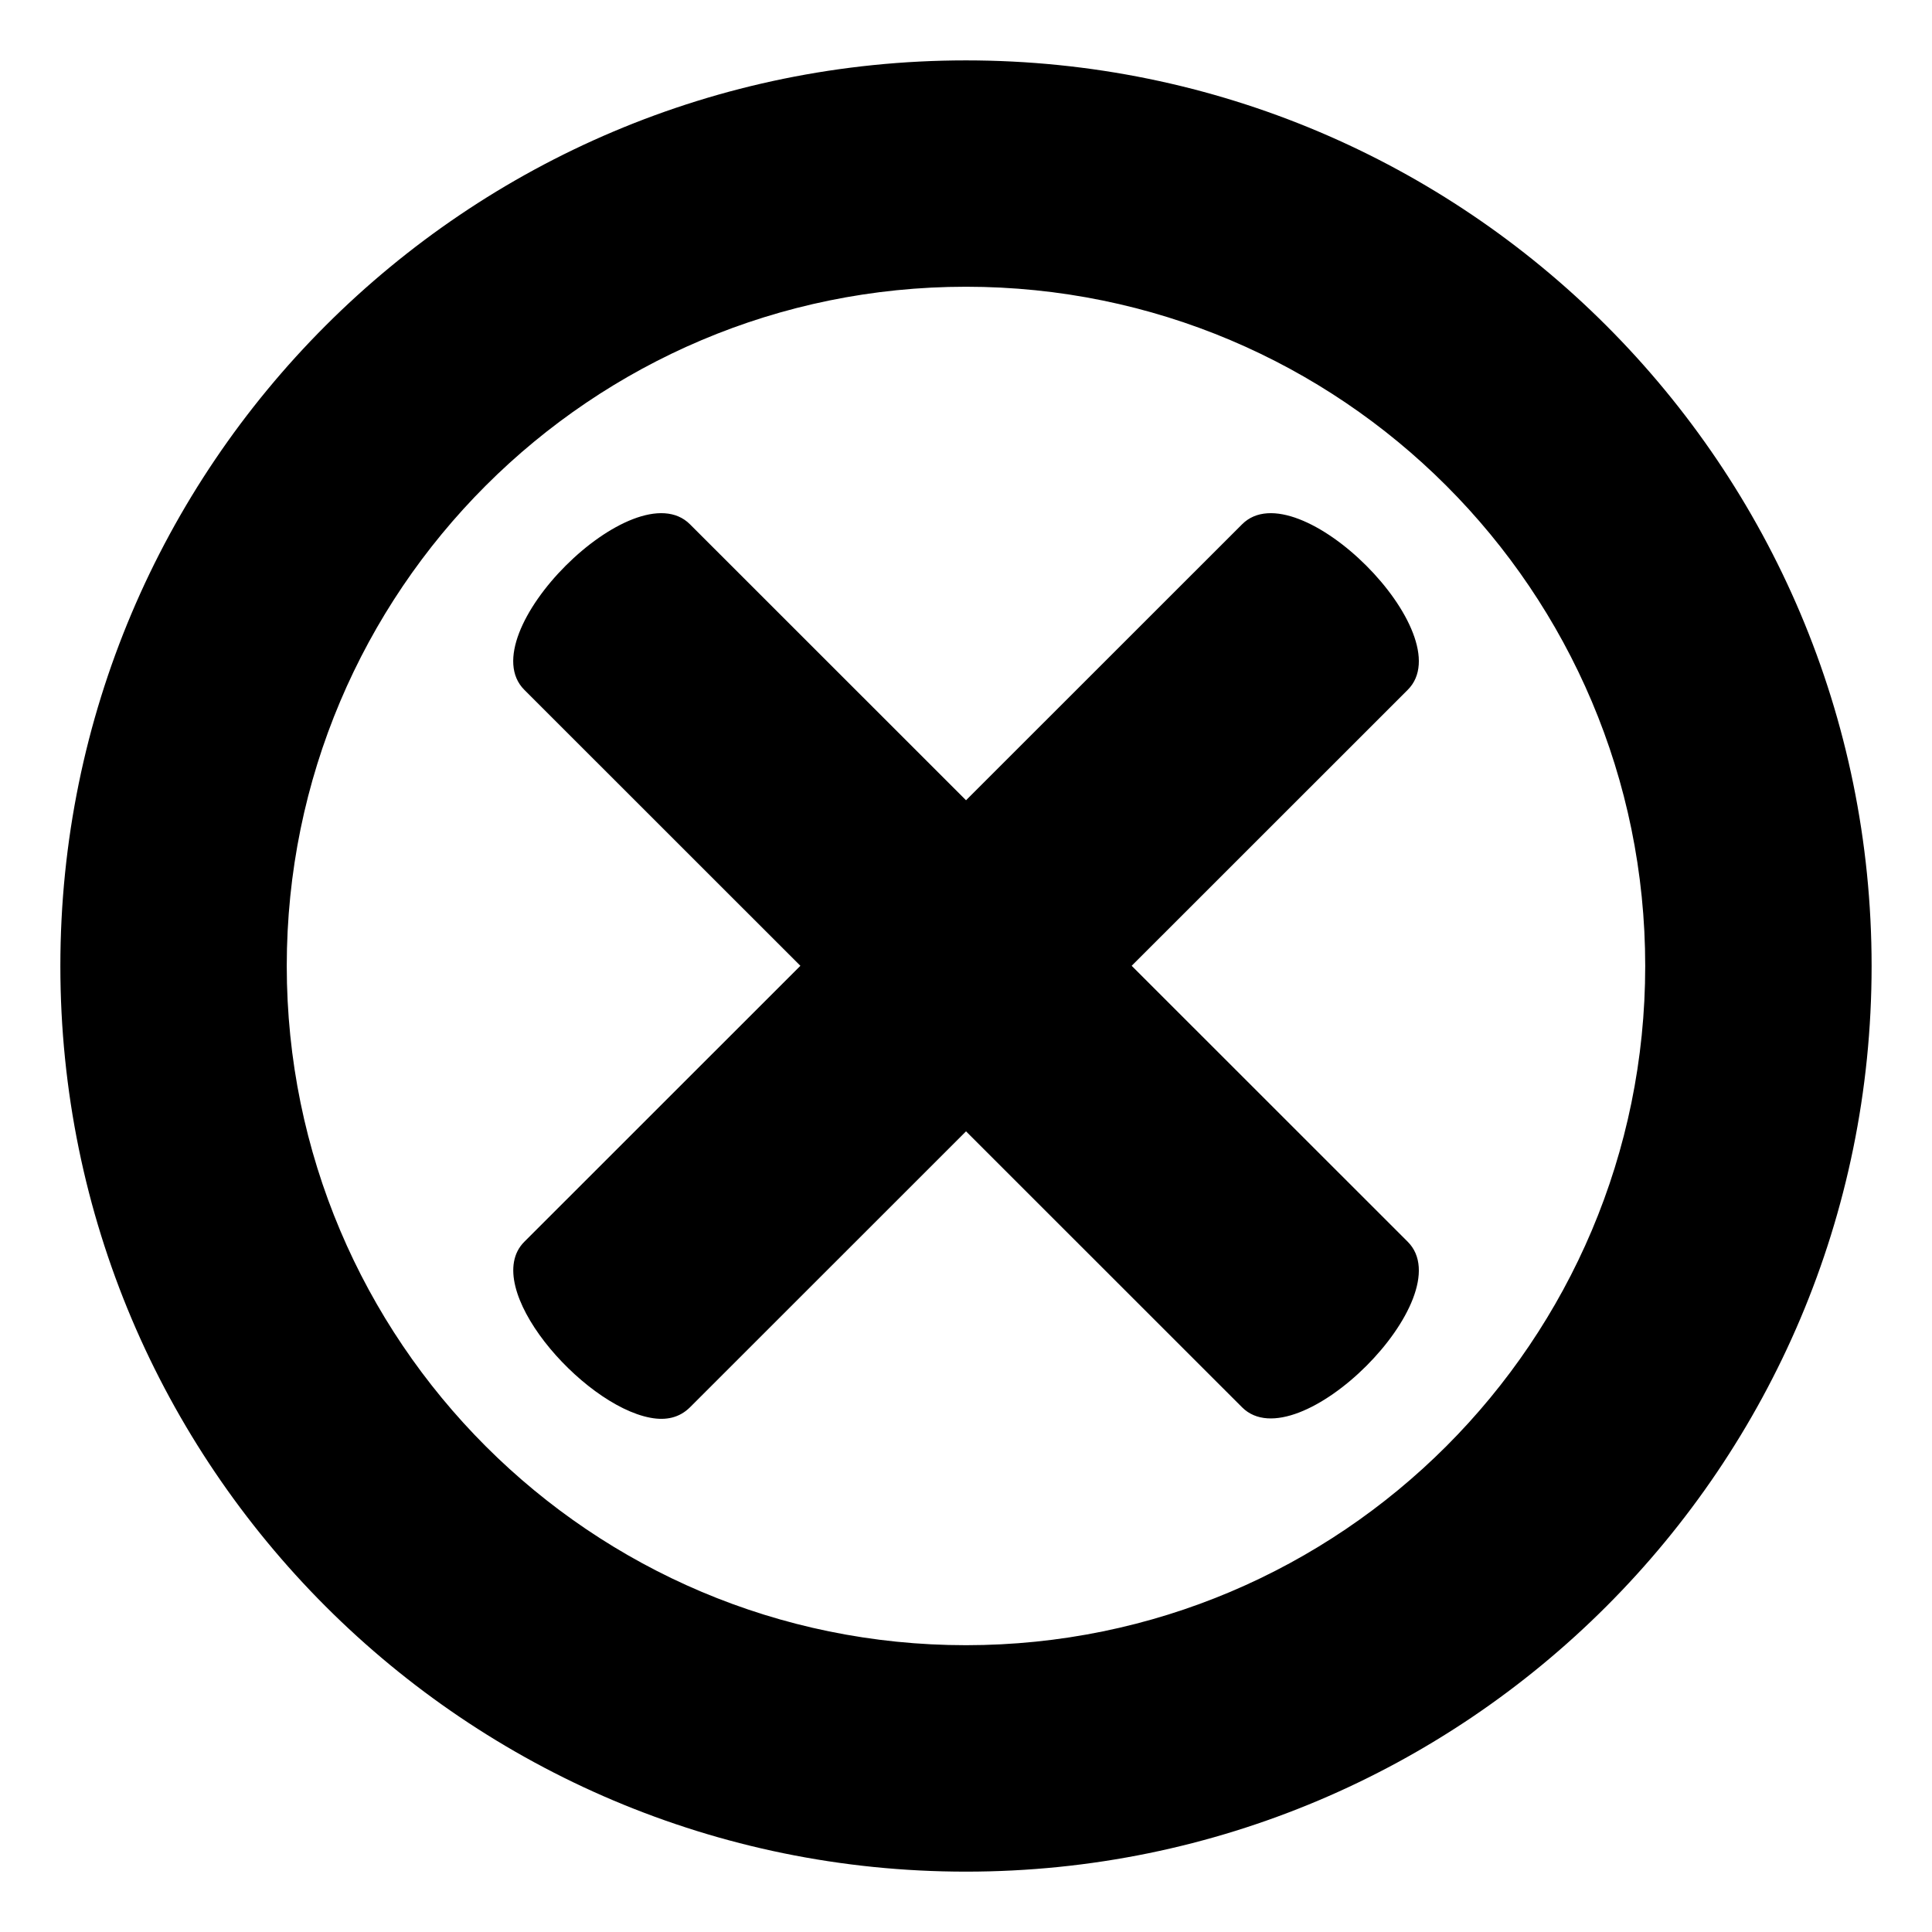 <svg xmlns="http://www.w3.org/2000/svg" width="1024px" height="1024px" viewBox="0 -64 1024 1024"><path d="M344.663 687.429c-36.593-6.877-90.554-69.471-66.761-93.264l146.322-146.271-146.322-146.271c-29.264-29.264 58.529-117.007 87.793-87.743l146.322 146.271 146.322-146.271c29.264-29.264 117.057 58.529 87.793 87.743l-146.322 146.271 146.322 146.271c29.264 29.264-58.529 117.007-87.793 87.743l-146.322-146.271-146.322 146.271c-5.522 5.471-12.599 7.128-21.032 5.522v0zM511.992 928.008c-265.111 0-480-214.915-480-480 0-265.111 214.889-480 480-480s480 214.915 480 480-214.889 480-480 480zM511.992 807.99c198.827 0 360.006-161.18 360.006-360.006s-161.18-360.006-360.006-360.006-360.006 161.18-360.006 360.006c0.025 198.827 161.18 360.006 360.006 360.006z"/></svg>